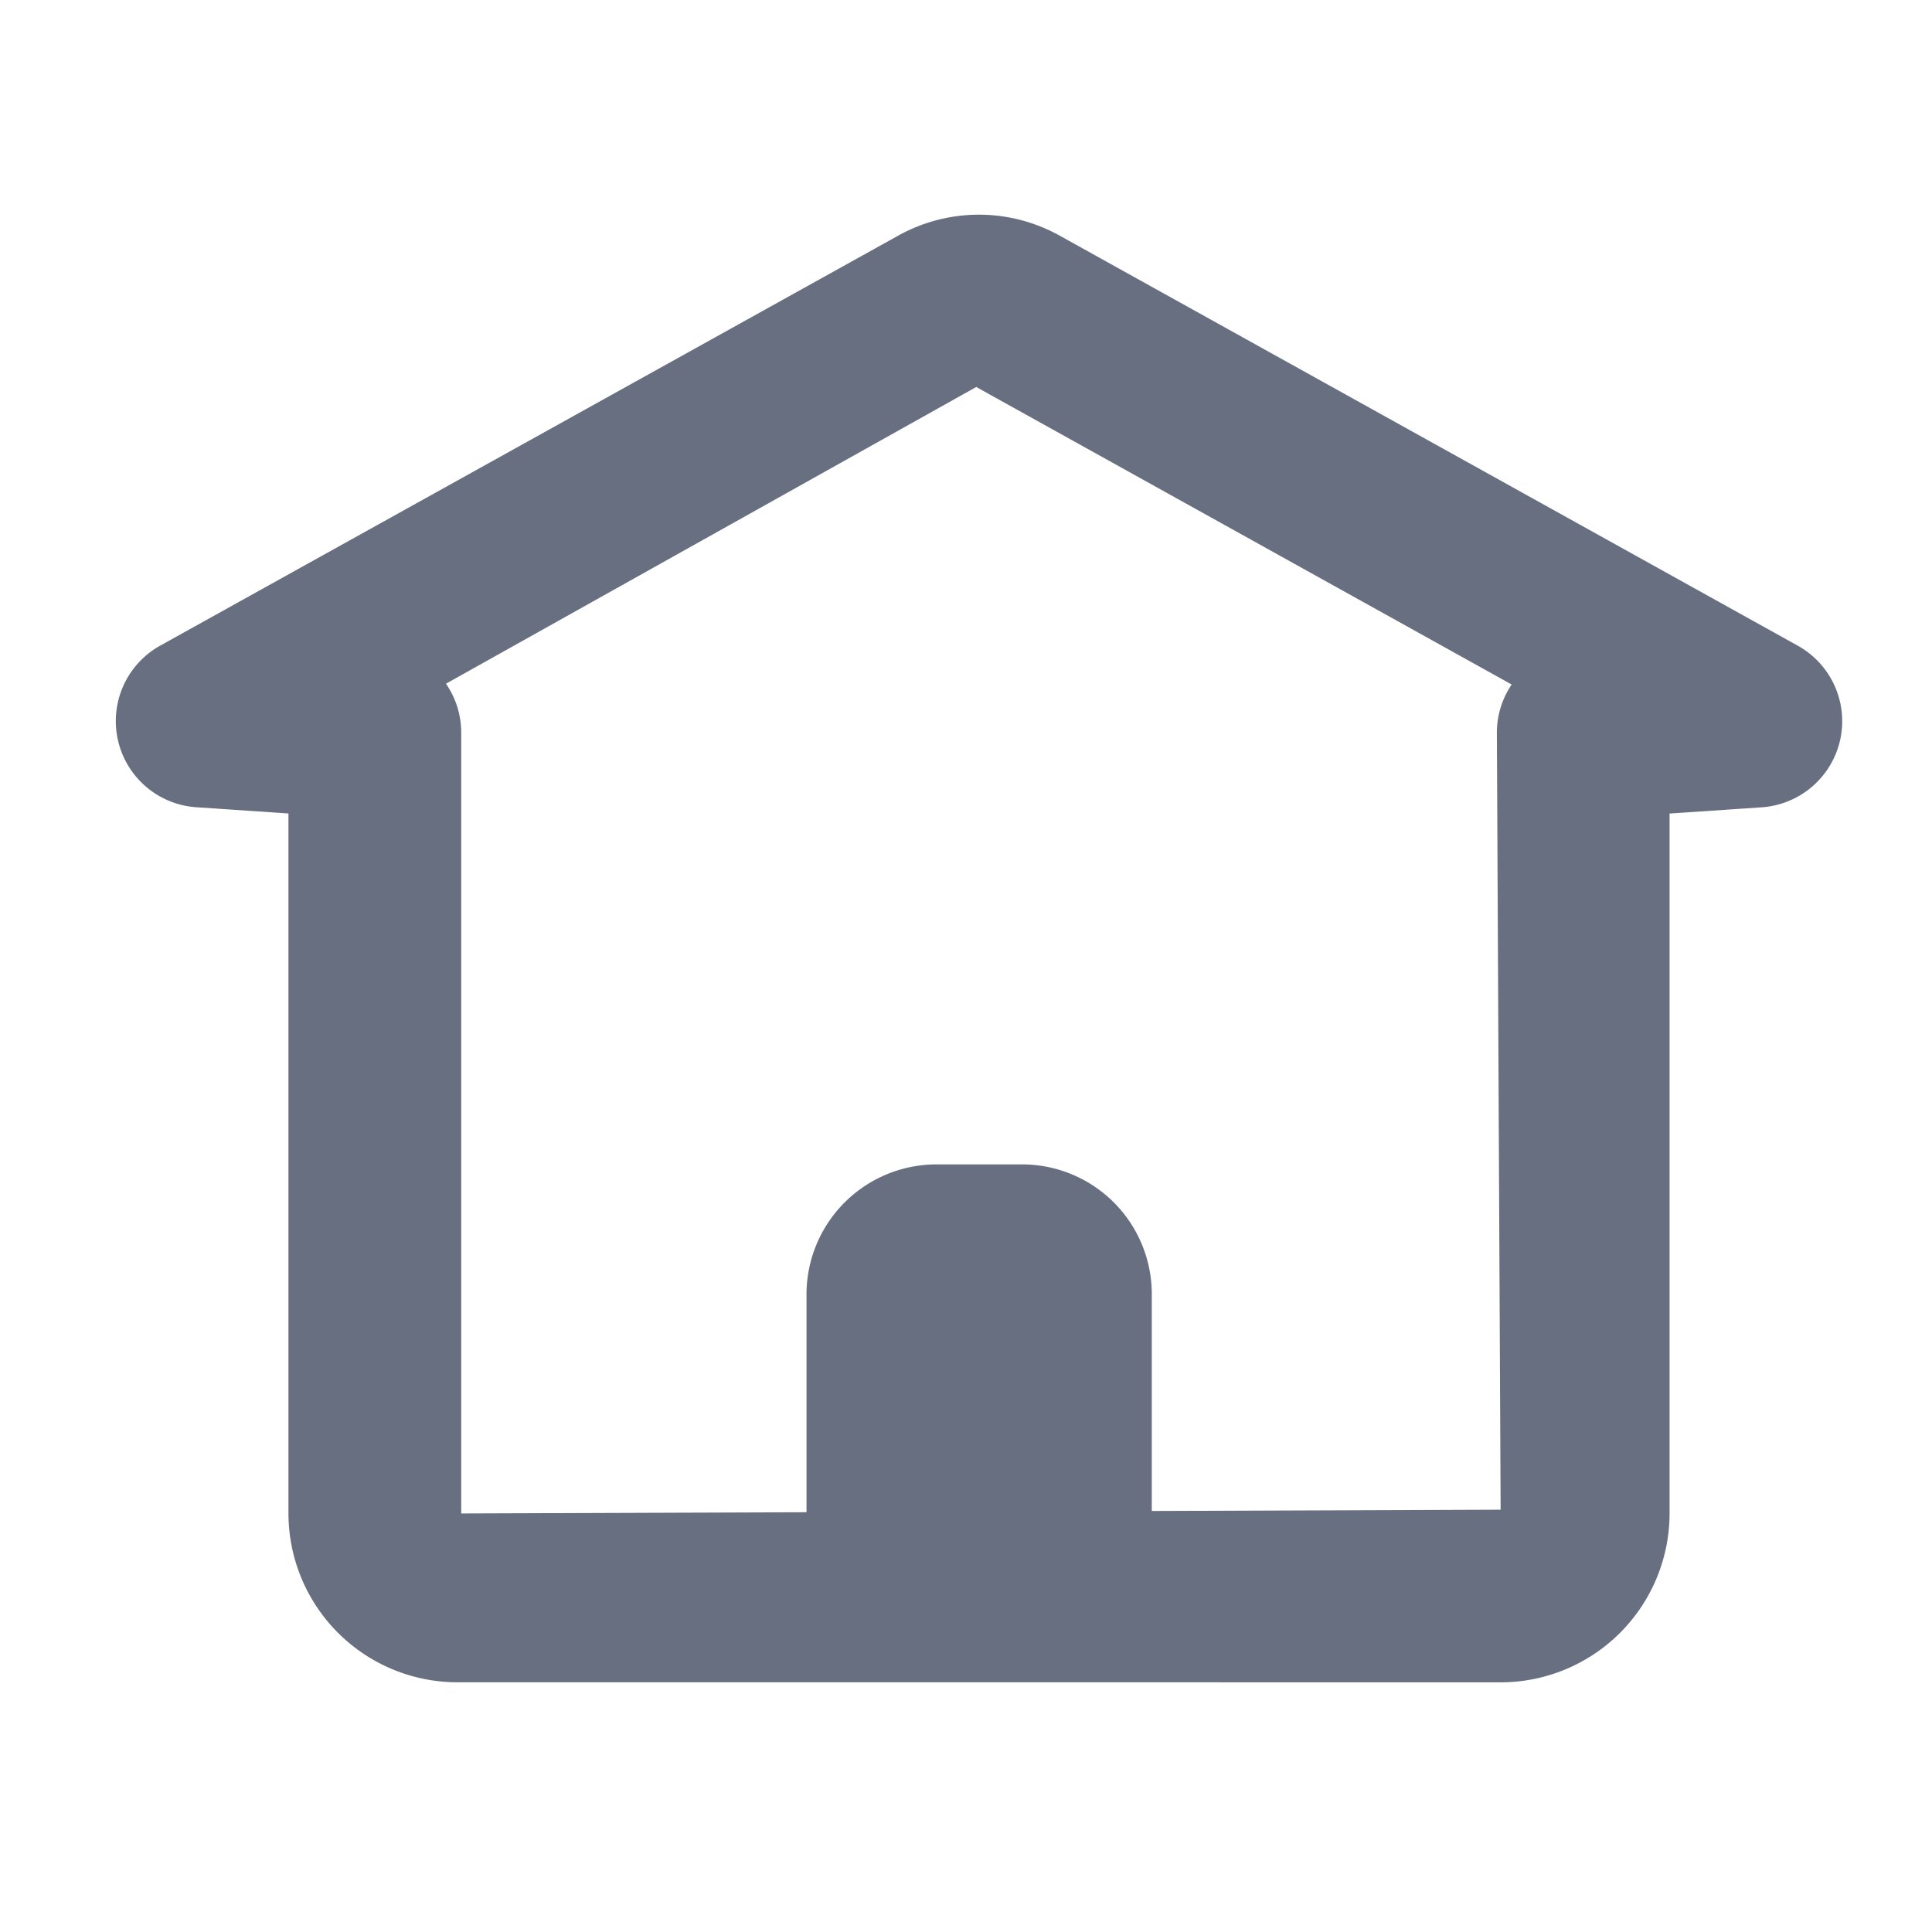 <svg xmlns="http://www.w3.org/2000/svg" xmlns:xlink="http://www.w3.org/1999/xlink" width="36" height="36" viewBox="0 0 36 36">
  <rect x="0" y="0" width="36" height="36" fill="#333333" stroke="none"/>
  <defs>
    <clipPath id="clip-ICONS">
      <rect width="36" height="36"/>
    </clipPath>
  </defs>
  <g id="ICONS" clip-path="url(#clip-ICONS)">
    <rect width="36" height="36" fill="#fff"/>
    <path id="Union_17" data-name="Union 17" d="M-31.467-1065.653H-42.8a3.15,3.15,0,0,1-3.146-3.146v-13.043l-1.716-.116a1.609,1.609,0,0,1-1.462-1.253,1.609,1.609,0,0,1,.787-1.758l13.745-7.636a3.094,3.094,0,0,1,3.024,0l13.747,7.637a1.61,1.61,0,0,1,.788,1.758,1.611,1.611,0,0,1-1.462,1.253l-1.716.116v13.043a3.15,3.15,0,0,1-3.146,3.146Zm-11.544-18.607a1.6,1.6,0,0,1,.284.914v14.547l6.434-.023v-4.062a2.423,2.423,0,0,1,2.419-2.419h1.6a2.417,2.417,0,0,1,2.415,2.414v4.044l6.5-.024-.07-14.476a1.6,1.6,0,0,1,.276-.9l-9.977-5.544Z" transform="translate(51.321 1097)" fill="#676f81" stroke="rgba(0,0,0,0)" stroke-miterlimit="10" stroke-width="1"/>
  </g>
</svg>
